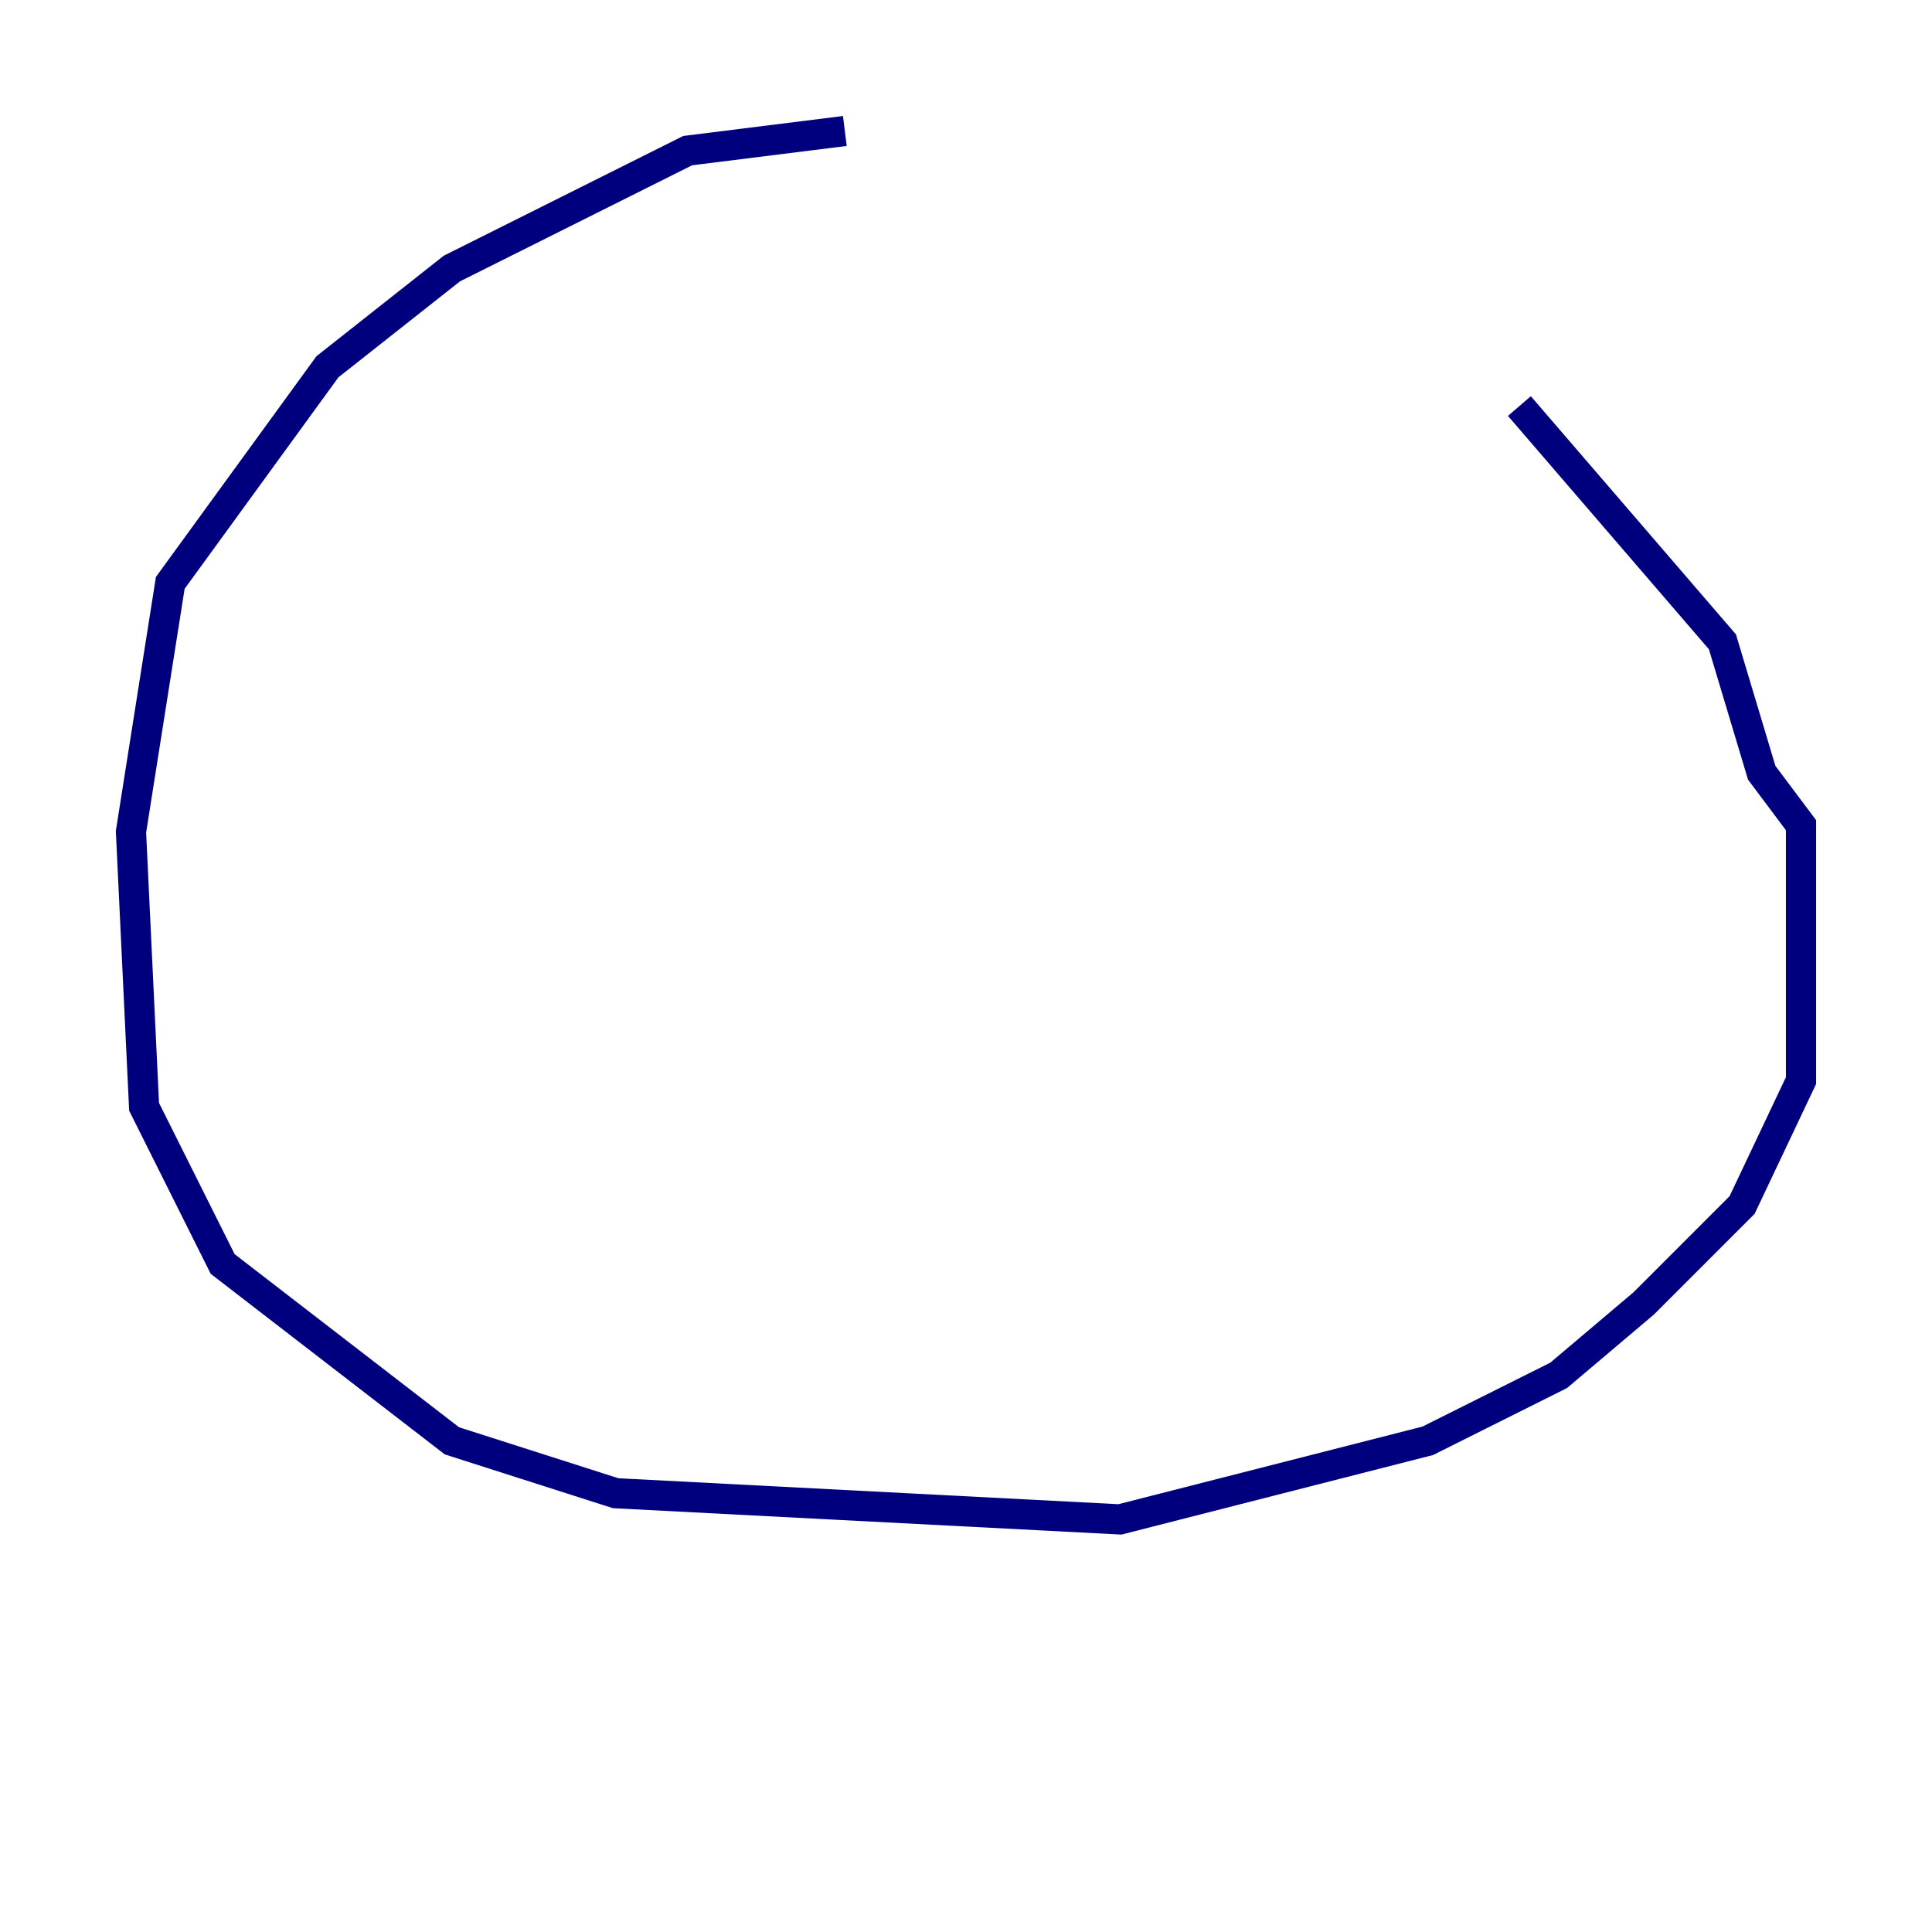 <?xml version="1.0" encoding="utf-8" ?>
<svg baseProfile="tiny" height="128" version="1.2" viewBox="0,0,128,128" width="128" xmlns="http://www.w3.org/2000/svg" xmlns:ev="http://www.w3.org/2001/xml-events" xmlns:xlink="http://www.w3.org/1999/xlink"><defs /><polyline fill="none" points="55.973,8.678 45.559,9.98 29.939,17.79 21.695,24.298 11.281,38.617 8.678,55.105 9.546,73.329 14.752,83.742 29.939,95.458 40.786,98.929 74.197,100.664 94.59,95.458 103.268,91.119 108.909,86.346 115.417,79.837 119.322,71.593 119.322,54.671 116.719,51.2 114.115,42.522 100.664,26.902" stroke="#00007f" stroke-width="2" /></svg>